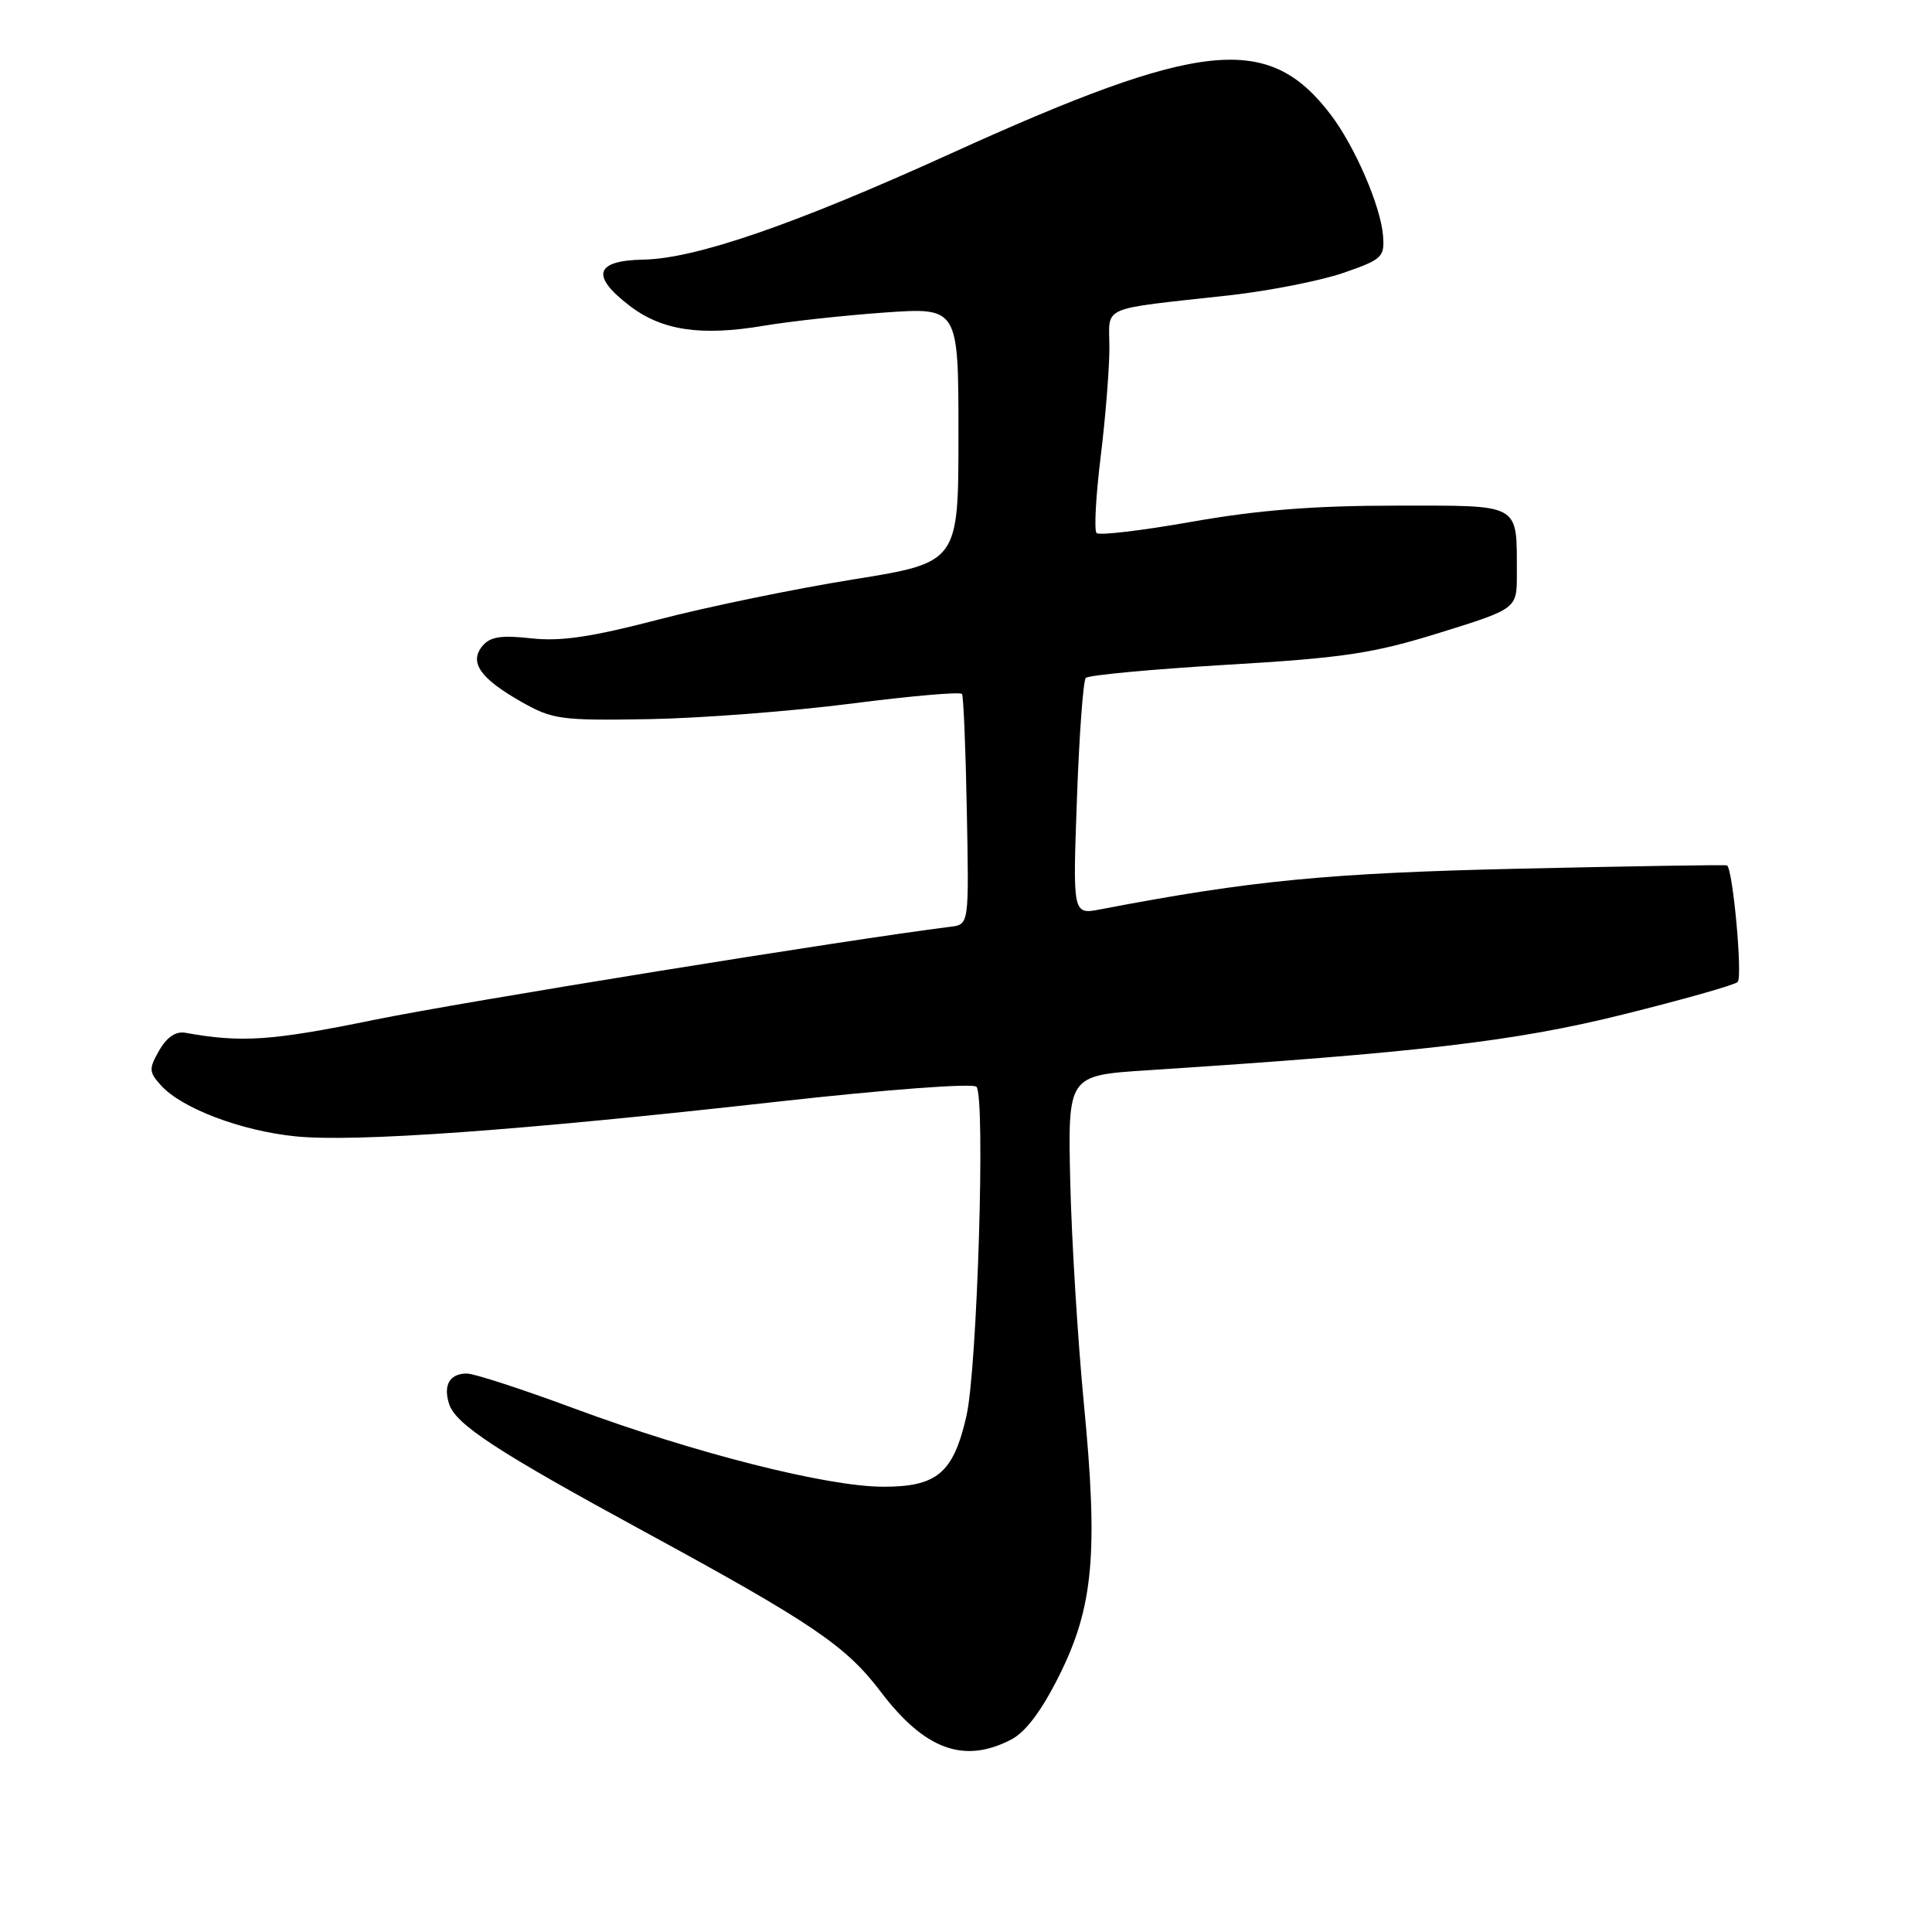 <?xml version="1.0" encoding="UTF-8" standalone="no"?>
<!DOCTYPE svg PUBLIC "-//W3C//DTD SVG 1.1//EN" "http://www.w3.org/Graphics/SVG/1.1/DTD/svg11.dtd" >
<svg xmlns="http://www.w3.org/2000/svg" xmlns:xlink="http://www.w3.org/1999/xlink" version="1.1" viewBox="0 0 256 256">
 <g >
 <path fill="currentColor"
d=" M 133.97 230.51 C 135.89 229.52 138.00 226.72 140.31 222.10 C 144.89 212.96 145.54 205.86 143.62 186.00 C 142.80 177.47 141.99 164.20 141.81 156.50 C 141.50 142.50 141.50 142.50 152.00 141.82 C 187.99 139.48 200.71 137.99 215.00 134.44 C 222.97 132.46 229.84 130.52 230.25 130.12 C 230.93 129.47 229.61 115.05 228.83 114.67 C 228.65 114.57 216.35 114.77 201.50 115.10 C 176.01 115.68 165.85 116.66 145.82 120.49 C 142.14 121.20 142.14 121.20 142.70 105.85 C 143.00 97.41 143.53 90.20 143.87 89.83 C 144.22 89.46 152.60 88.68 162.50 88.09 C 178.08 87.17 181.88 86.60 190.75 83.85 C 201.00 80.66 201.00 80.66 200.99 76.08 C 200.96 66.54 201.77 67.00 184.89 67.00 C 174.15 67.00 166.66 67.59 157.96 69.13 C 151.34 70.30 145.64 70.98 145.30 70.63 C 144.96 70.29 145.20 65.76 145.84 60.56 C 146.48 55.37 147.00 48.86 147.00 46.10 C 147.00 40.37 145.38 41.08 163.00 39.12 C 168.22 38.53 174.97 37.20 178.00 36.16 C 183.15 34.38 183.48 34.06 183.26 31.24 C 182.95 27.30 179.52 19.38 176.31 15.17 C 168.06 4.34 159.16 5.27 125.84 20.41 C 105.27 29.76 92.18 34.27 85.26 34.40 C 78.82 34.52 78.23 36.55 83.46 40.54 C 87.73 43.80 92.89 44.56 101.16 43.17 C 104.65 42.58 111.89 41.79 117.25 41.41 C 127.00 40.73 127.00 40.73 127.00 57.63 C 127.00 74.54 127.00 74.54 112.98 76.79 C 105.26 78.03 93.68 80.42 87.23 82.10 C 78.34 84.42 74.26 85.02 70.37 84.58 C 66.40 84.14 64.94 84.37 63.93 85.59 C 62.13 87.76 63.61 89.89 69.09 93.00 C 73.22 95.34 74.30 95.49 86.00 95.29 C 92.88 95.17 104.94 94.24 112.81 93.23 C 120.68 92.22 127.28 91.64 127.47 91.96 C 127.67 92.27 127.96 99.27 128.11 107.51 C 128.40 122.50 128.40 122.50 125.95 122.80 C 112.53 124.47 61.27 132.75 49.61 135.13 C 36.00 137.92 32.01 138.19 24.57 136.85 C 23.30 136.62 22.11 137.42 21.10 139.18 C 19.70 141.64 19.72 142.03 21.35 143.84 C 24.09 146.86 31.94 149.84 39.13 150.57 C 46.97 151.38 68.90 149.80 103.00 145.98 C 117.42 144.37 128.88 143.51 129.38 144.00 C 130.60 145.19 129.50 181.30 128.06 187.62 C 126.33 195.17 124.19 197.00 117.07 197.00 C 109.62 197.00 92.05 192.55 76.06 186.62 C 69.21 184.08 62.83 182.00 61.86 182.00 C 59.60 182.00 58.71 183.51 59.50 186.01 C 60.37 188.75 65.82 192.31 85.55 203.04 C 107.60 215.04 112.08 218.07 116.68 224.14 C 122.52 231.84 127.71 233.75 133.97 230.51 Z "/>
</g>
</svg>